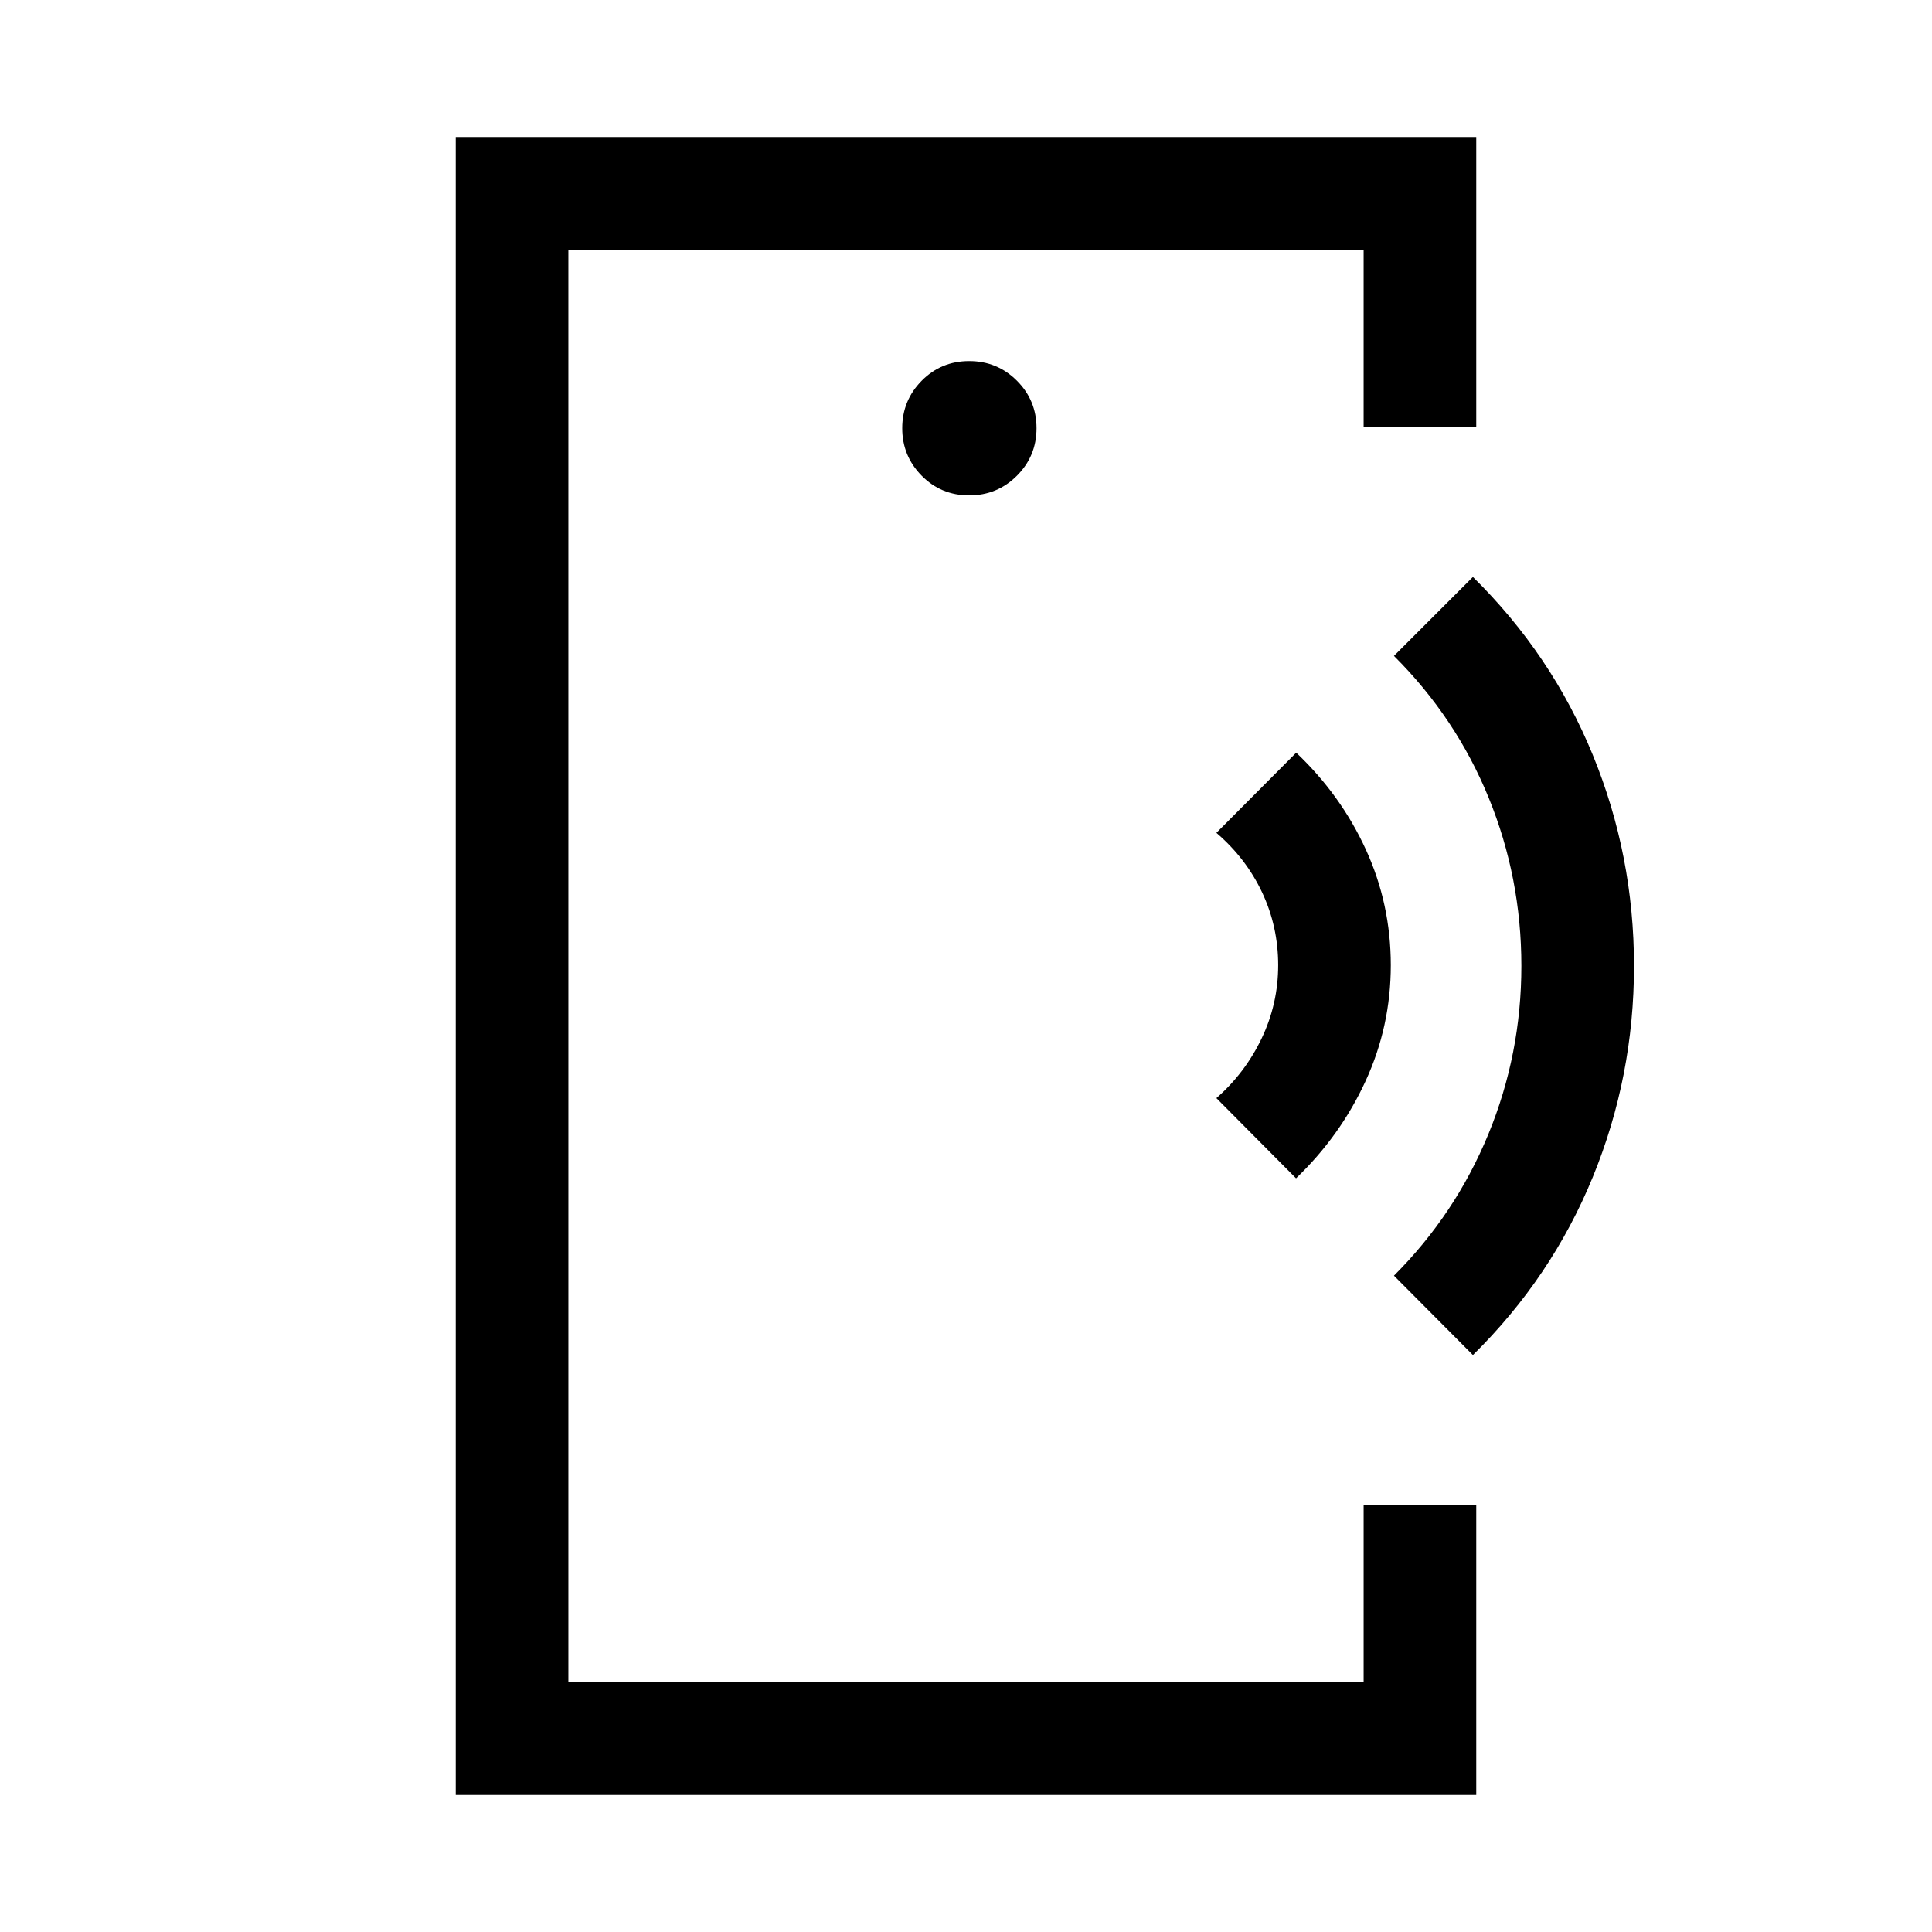 <svg xmlns="http://www.w3.org/2000/svg" height="24" viewBox="0 -960 960 960" width="24"><path d="M282.42-437.04v313-711.92 398.92ZM226.46-68.08v-823.84h507.08v144.04h-55.96v-88.08H282.42v711.92h395.16v-88.27h55.96v144.23H226.46Zm255.12-645.77q13.96 0 23.71-9.75t9.75-23.61q0-13.87-9.75-23.62-9.75-9.75-23.71-9.75t-23.62 9.8q-9.65 9.79-9.65 23.57 0 13.78 9.65 23.57 9.66 9.79 23.62 9.79ZM644-374.5l-39.58-39.85q14.23-12.46 22.47-29.65 8.23-17.19 8.23-36.4 0-19.22-7.98-36.16-7.99-16.94-22.72-29.59L644.08-586q22.23 21.08 34.61 48.15 12.39 27.08 12.39 57.45 0 30.36-12.54 57.59Q666-395.58 644-374.5Zm87.88 87.81-39.23-39.43q30.5-30.5 46.91-70.32 16.4-39.83 16.4-83.6 0-43.77-16.25-83.56-16.25-39.78-47.06-70.48l39.23-39.23q39.12 38.5 59.58 88.48 20.46 49.98 20.46 104.83t-20.46 104.83q-20.46 49.98-59.58 88.48Z"/></svg>